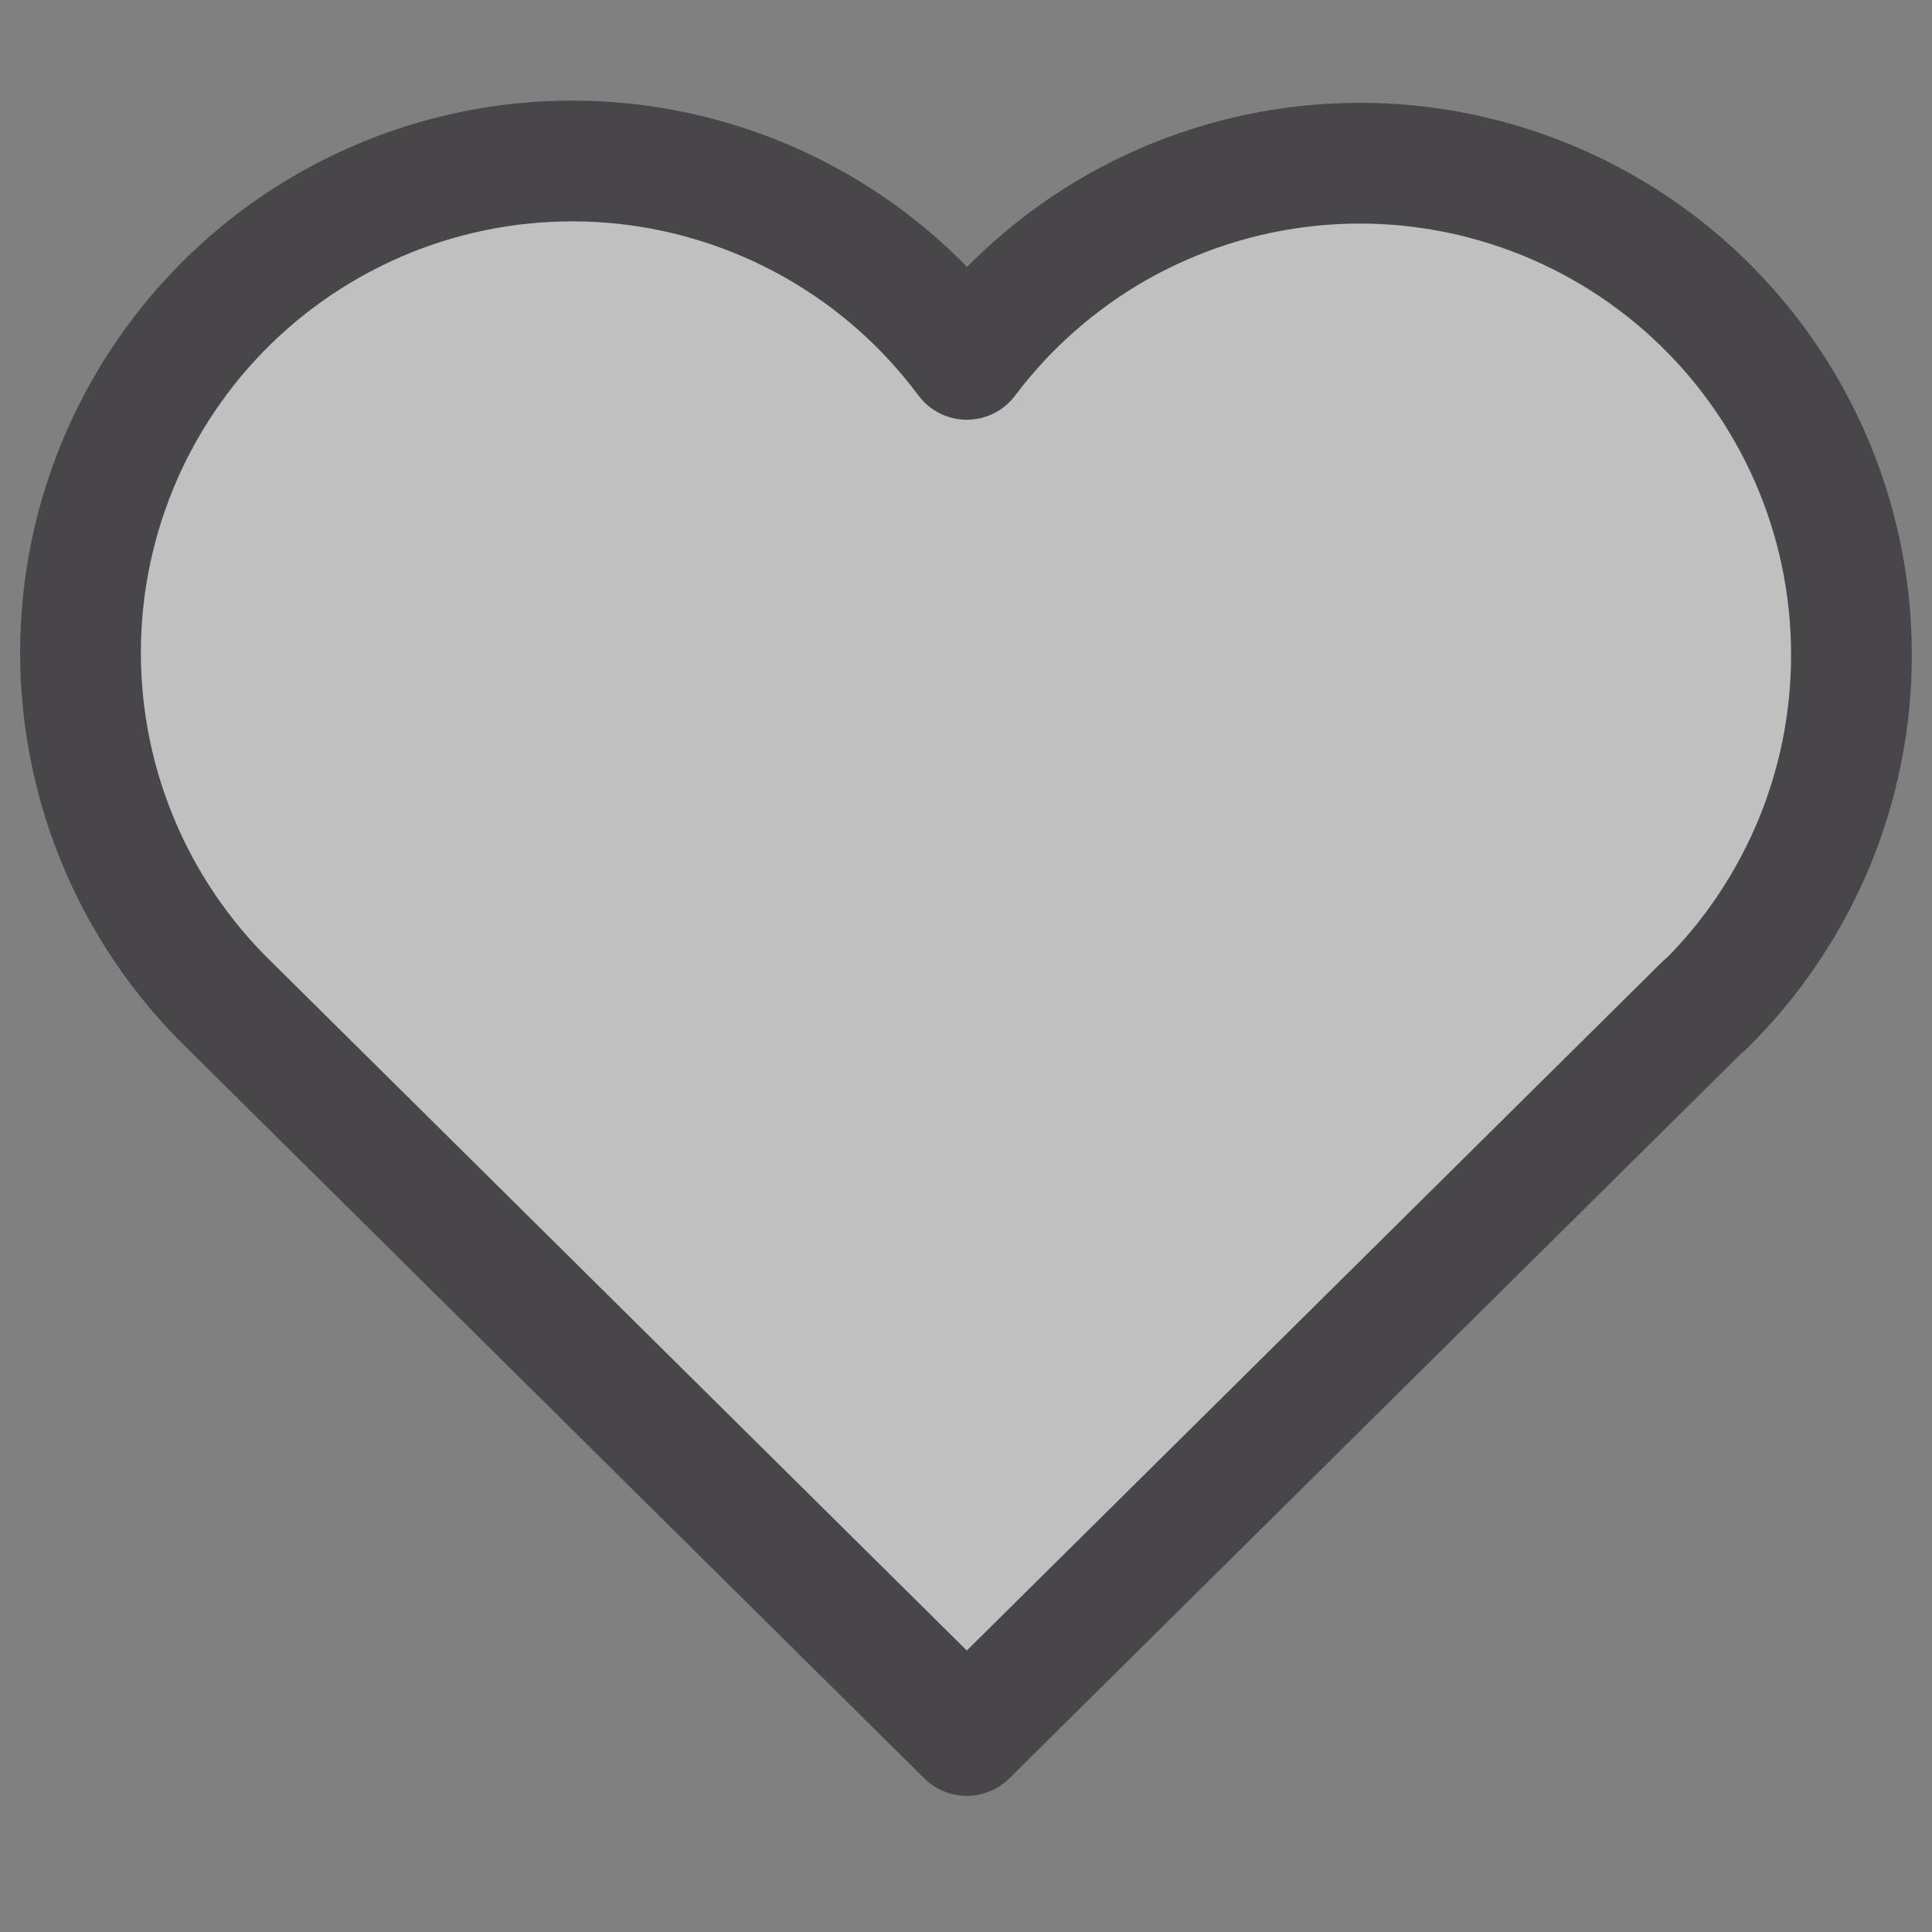 <svg width="24" height="24" viewBox="0 0 24 24" fill="none" xmlns="http://www.w3.org/2000/svg">
<rect x="0" y="0" width="24" height="24" fill="#808080" stroke="none"/>
<g clip-path="url(#clip0_6463_81313)">
<path d="M21.172 12.485L12.01 21.559L2.848 12.485C2.244 11.897 1.768 11.191 1.45 10.409C1.132 9.628 0.98 8.79 1.002 7.947C1.024 7.104 1.221 6.275 1.579 5.512C1.938 4.749 2.45 4.068 3.085 3.512C3.719 2.957 4.462 2.539 5.266 2.284C6.069 2.03 6.917 1.945 7.756 2.034C8.594 2.124 9.405 2.386 10.137 2.804C10.87 3.222 11.507 3.788 12.01 4.464C12.515 3.793 13.154 3.232 13.885 2.818C14.617 2.405 15.426 2.146 16.262 2.06C17.099 1.973 17.944 2.06 18.744 2.315C19.546 2.57 20.285 2.987 20.918 3.541C21.55 4.095 22.061 4.774 22.419 5.534C22.777 6.295 22.974 7.121 22.997 7.962C23.021 8.802 22.872 9.638 22.558 10.418C22.243 11.197 21.772 11.904 21.172 12.493" fill="white" fill-opacity="0.5"/>
<path d="M21.172 12.485L12.01 21.559L2.848 12.485C2.244 11.897 1.768 11.191 1.45 10.409C1.132 9.628 0.98 8.79 1.002 7.947C1.024 7.104 1.221 6.275 1.579 5.512C1.938 4.749 2.45 4.068 3.085 3.512C3.719 2.957 4.462 2.539 5.266 2.284C6.069 2.03 6.917 1.945 7.756 2.034C8.594 2.124 9.405 2.386 10.137 2.804C10.87 3.222 11.507 3.788 12.01 4.464C12.515 3.793 13.154 3.232 13.885 2.818C14.617 2.405 15.426 2.146 16.262 2.06C17.099 1.973 17.944 2.06 18.744 2.315C19.546 2.57 20.285 2.987 20.918 3.541C21.55 4.095 22.061 4.774 22.419 5.534C22.777 6.295 22.974 7.121 22.997 7.962C23.021 8.802 22.872 9.638 22.558 10.418C22.243 11.197 21.772 11.904 21.172 12.493" stroke="#48464A" stroke-width="1.5" stroke-linecap="round" stroke-linejoin="round"/>
</g>
<defs>
<clipPath id="clip0_6463_81313">
<rect width="24" height="24" fill="white"/>
</clipPath>
</defs>
</svg>
